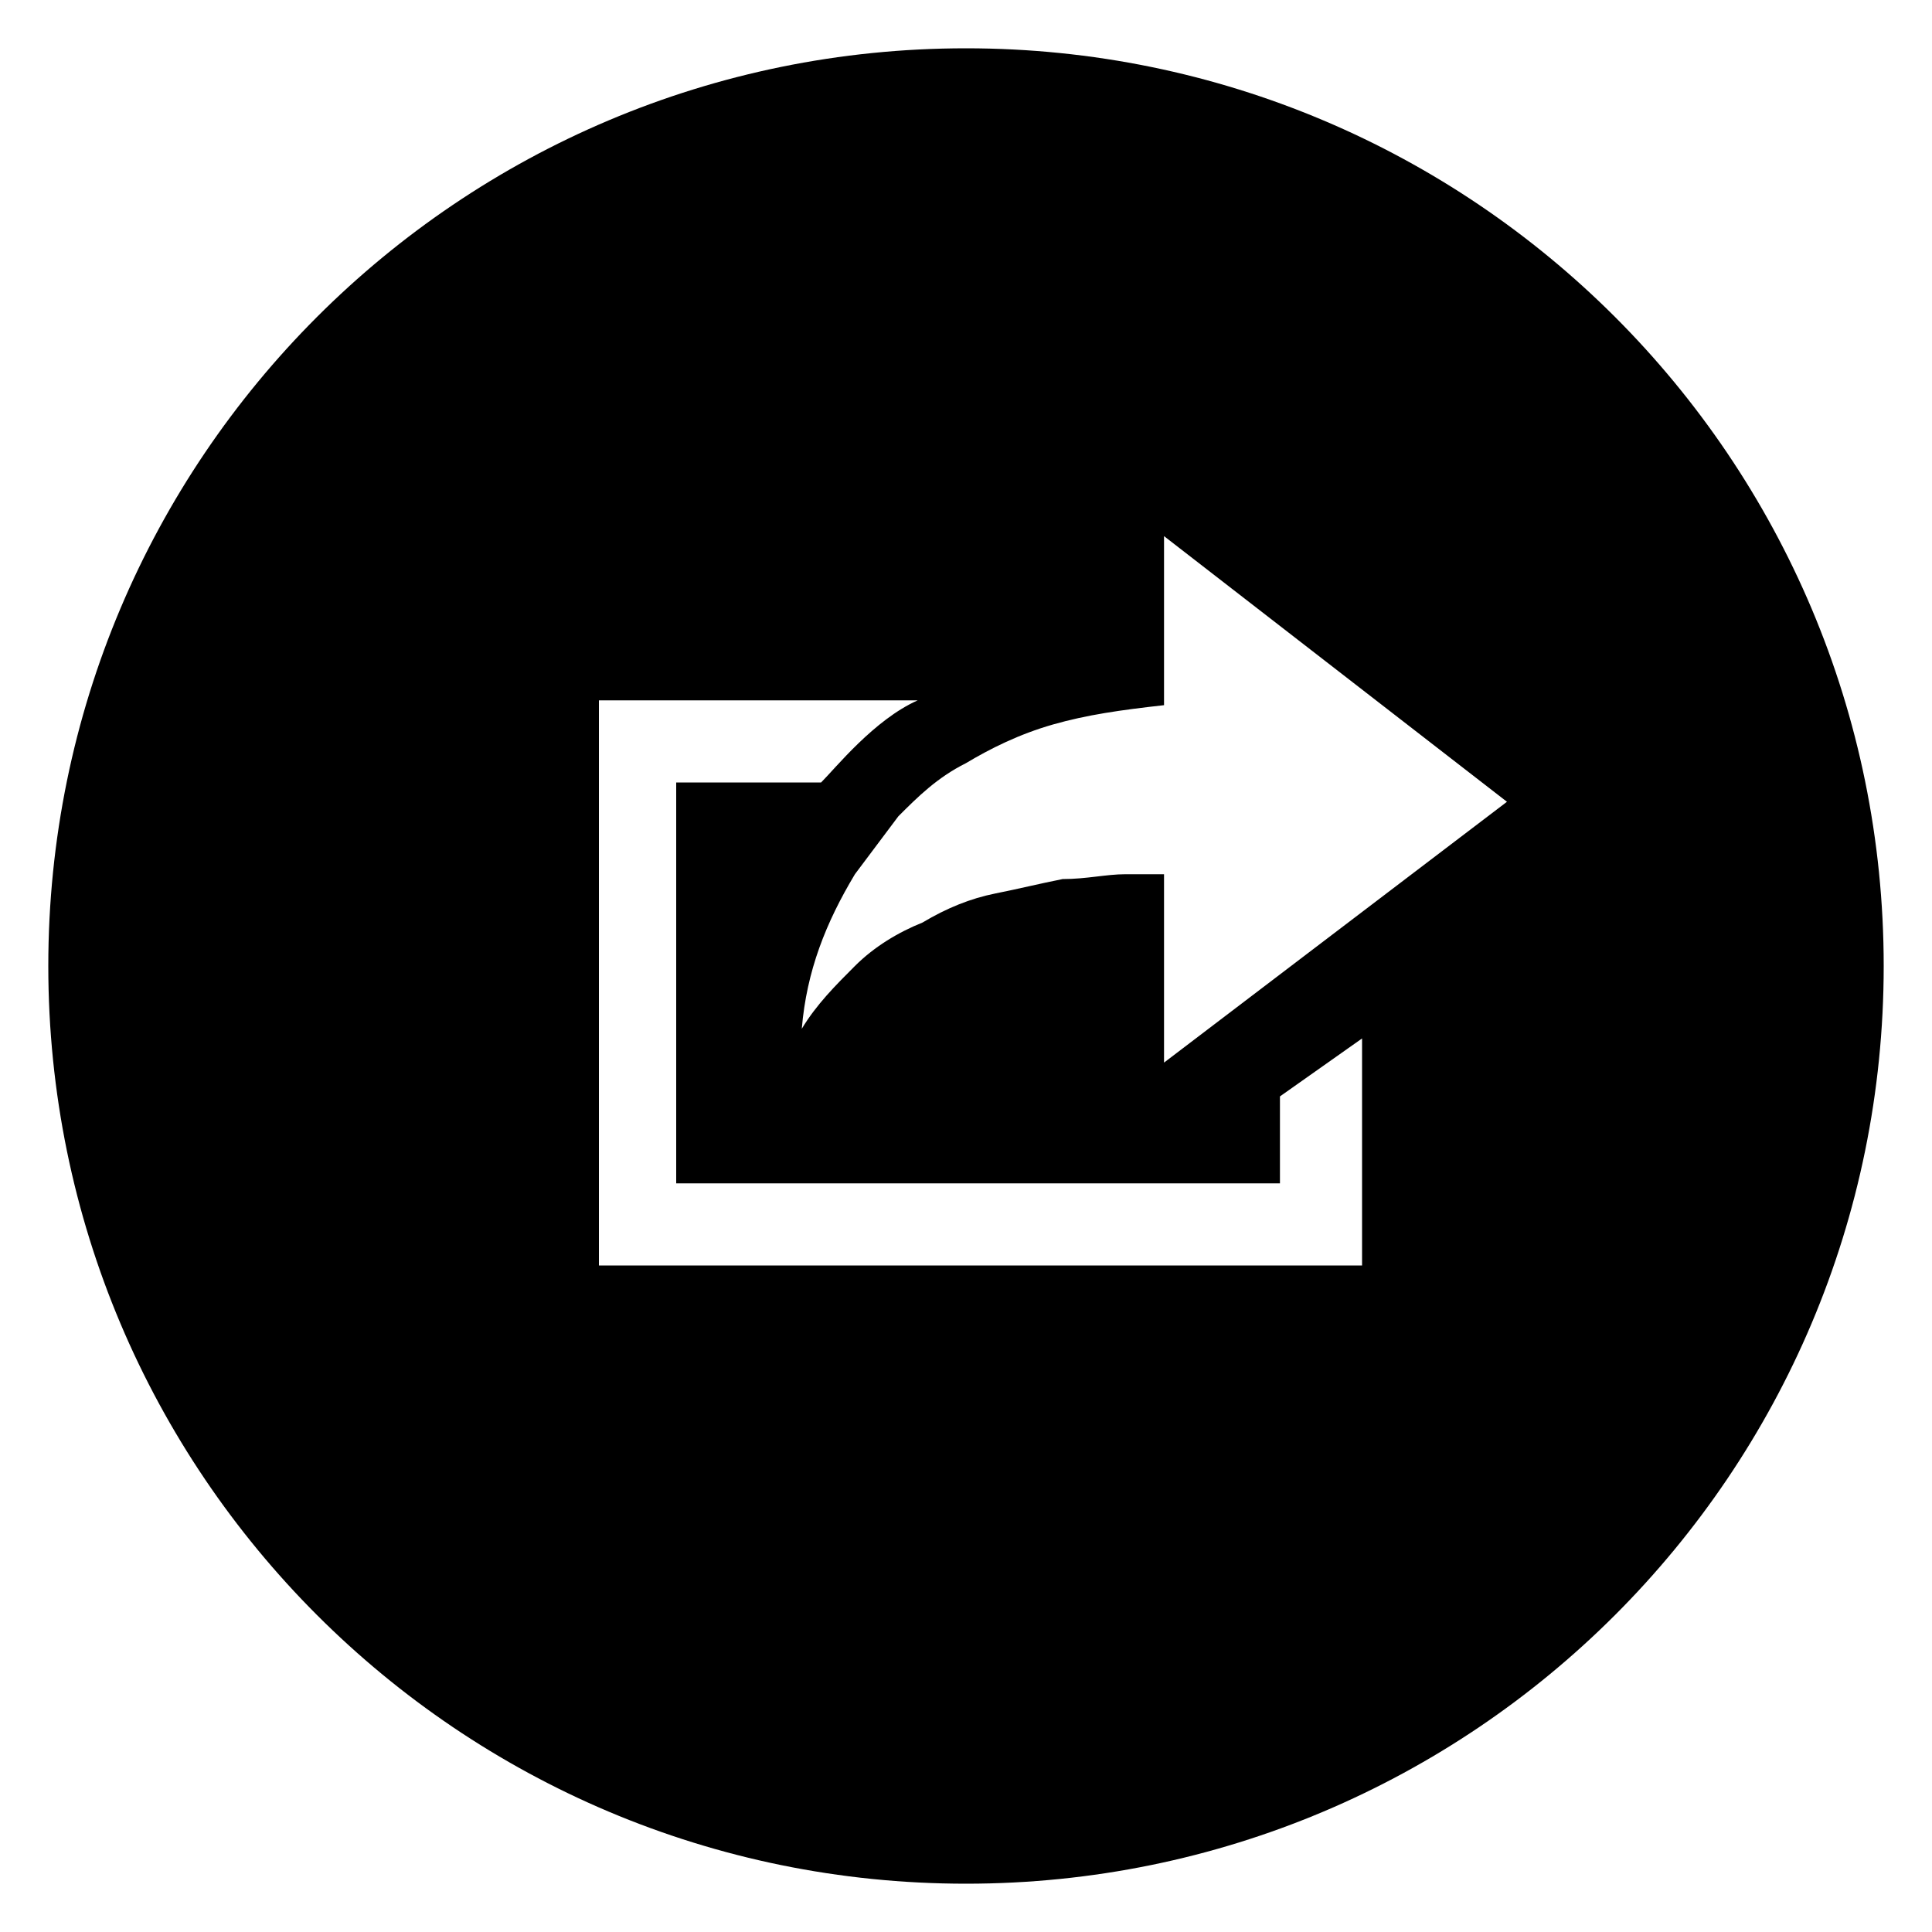 <?xml version="1.0" encoding="utf-8"?>
<!-- Generator: Adobe Illustrator 18.1.0, SVG Export Plug-In . SVG Version: 6.00 Build 0)  -->
<!DOCTYPE svg PUBLIC "-//W3C//DTD SVG 1.1//EN" "http://www.w3.org/Graphics/SVG/1.1/DTD/svg11.dtd">
<svg version="1.1" id="Layer_1" xmlns="http://www.w3.org/2000/svg" xmlns:xlink="http://www.w3.org/1999/xlink" x="0px" y="0px"
	 viewBox="0 0 40 40" enable-background="new 0 0 40 40" xml:space="preserve">
<path d="M20,1C9.5,1,1,9.5,1,20s8.5,19,19,19c10.5,0,19-8.5,19-19S30.5,1,20,1z M28.2,26.2H12.4V14.5H19c-0.9,0.4-1.7,1.4-2,1.7h-3
	v8.3h12.5v-1.8l1.7-1.2V26.2z M24.1,22v-3.9c-0.2,0-0.4,0-0.8,0c-0.4,0-0.8,0.1-1.3,0.1c-0.5,0.1-0.9,0.2-1.4,0.3
	c-0.5,0.1-1,0.3-1.5,0.6c-0.5,0.2-1,0.5-1.4,0.9c-0.4,0.4-0.8,0.8-1.1,1.3c0.1-1.2,0.5-2.2,1.1-3.2c0.3-0.4,0.6-0.8,0.9-1.2
	c0.4-0.4,0.8-0.8,1.4-1.1c0.5-0.3,1.1-0.6,1.8-0.8c0.7-0.2,1.4-0.3,2.3-0.4v-3.5l7.1,5.5L24.1,22z"/>
<g id="Button_-_Avatar">
</g>
</svg>
